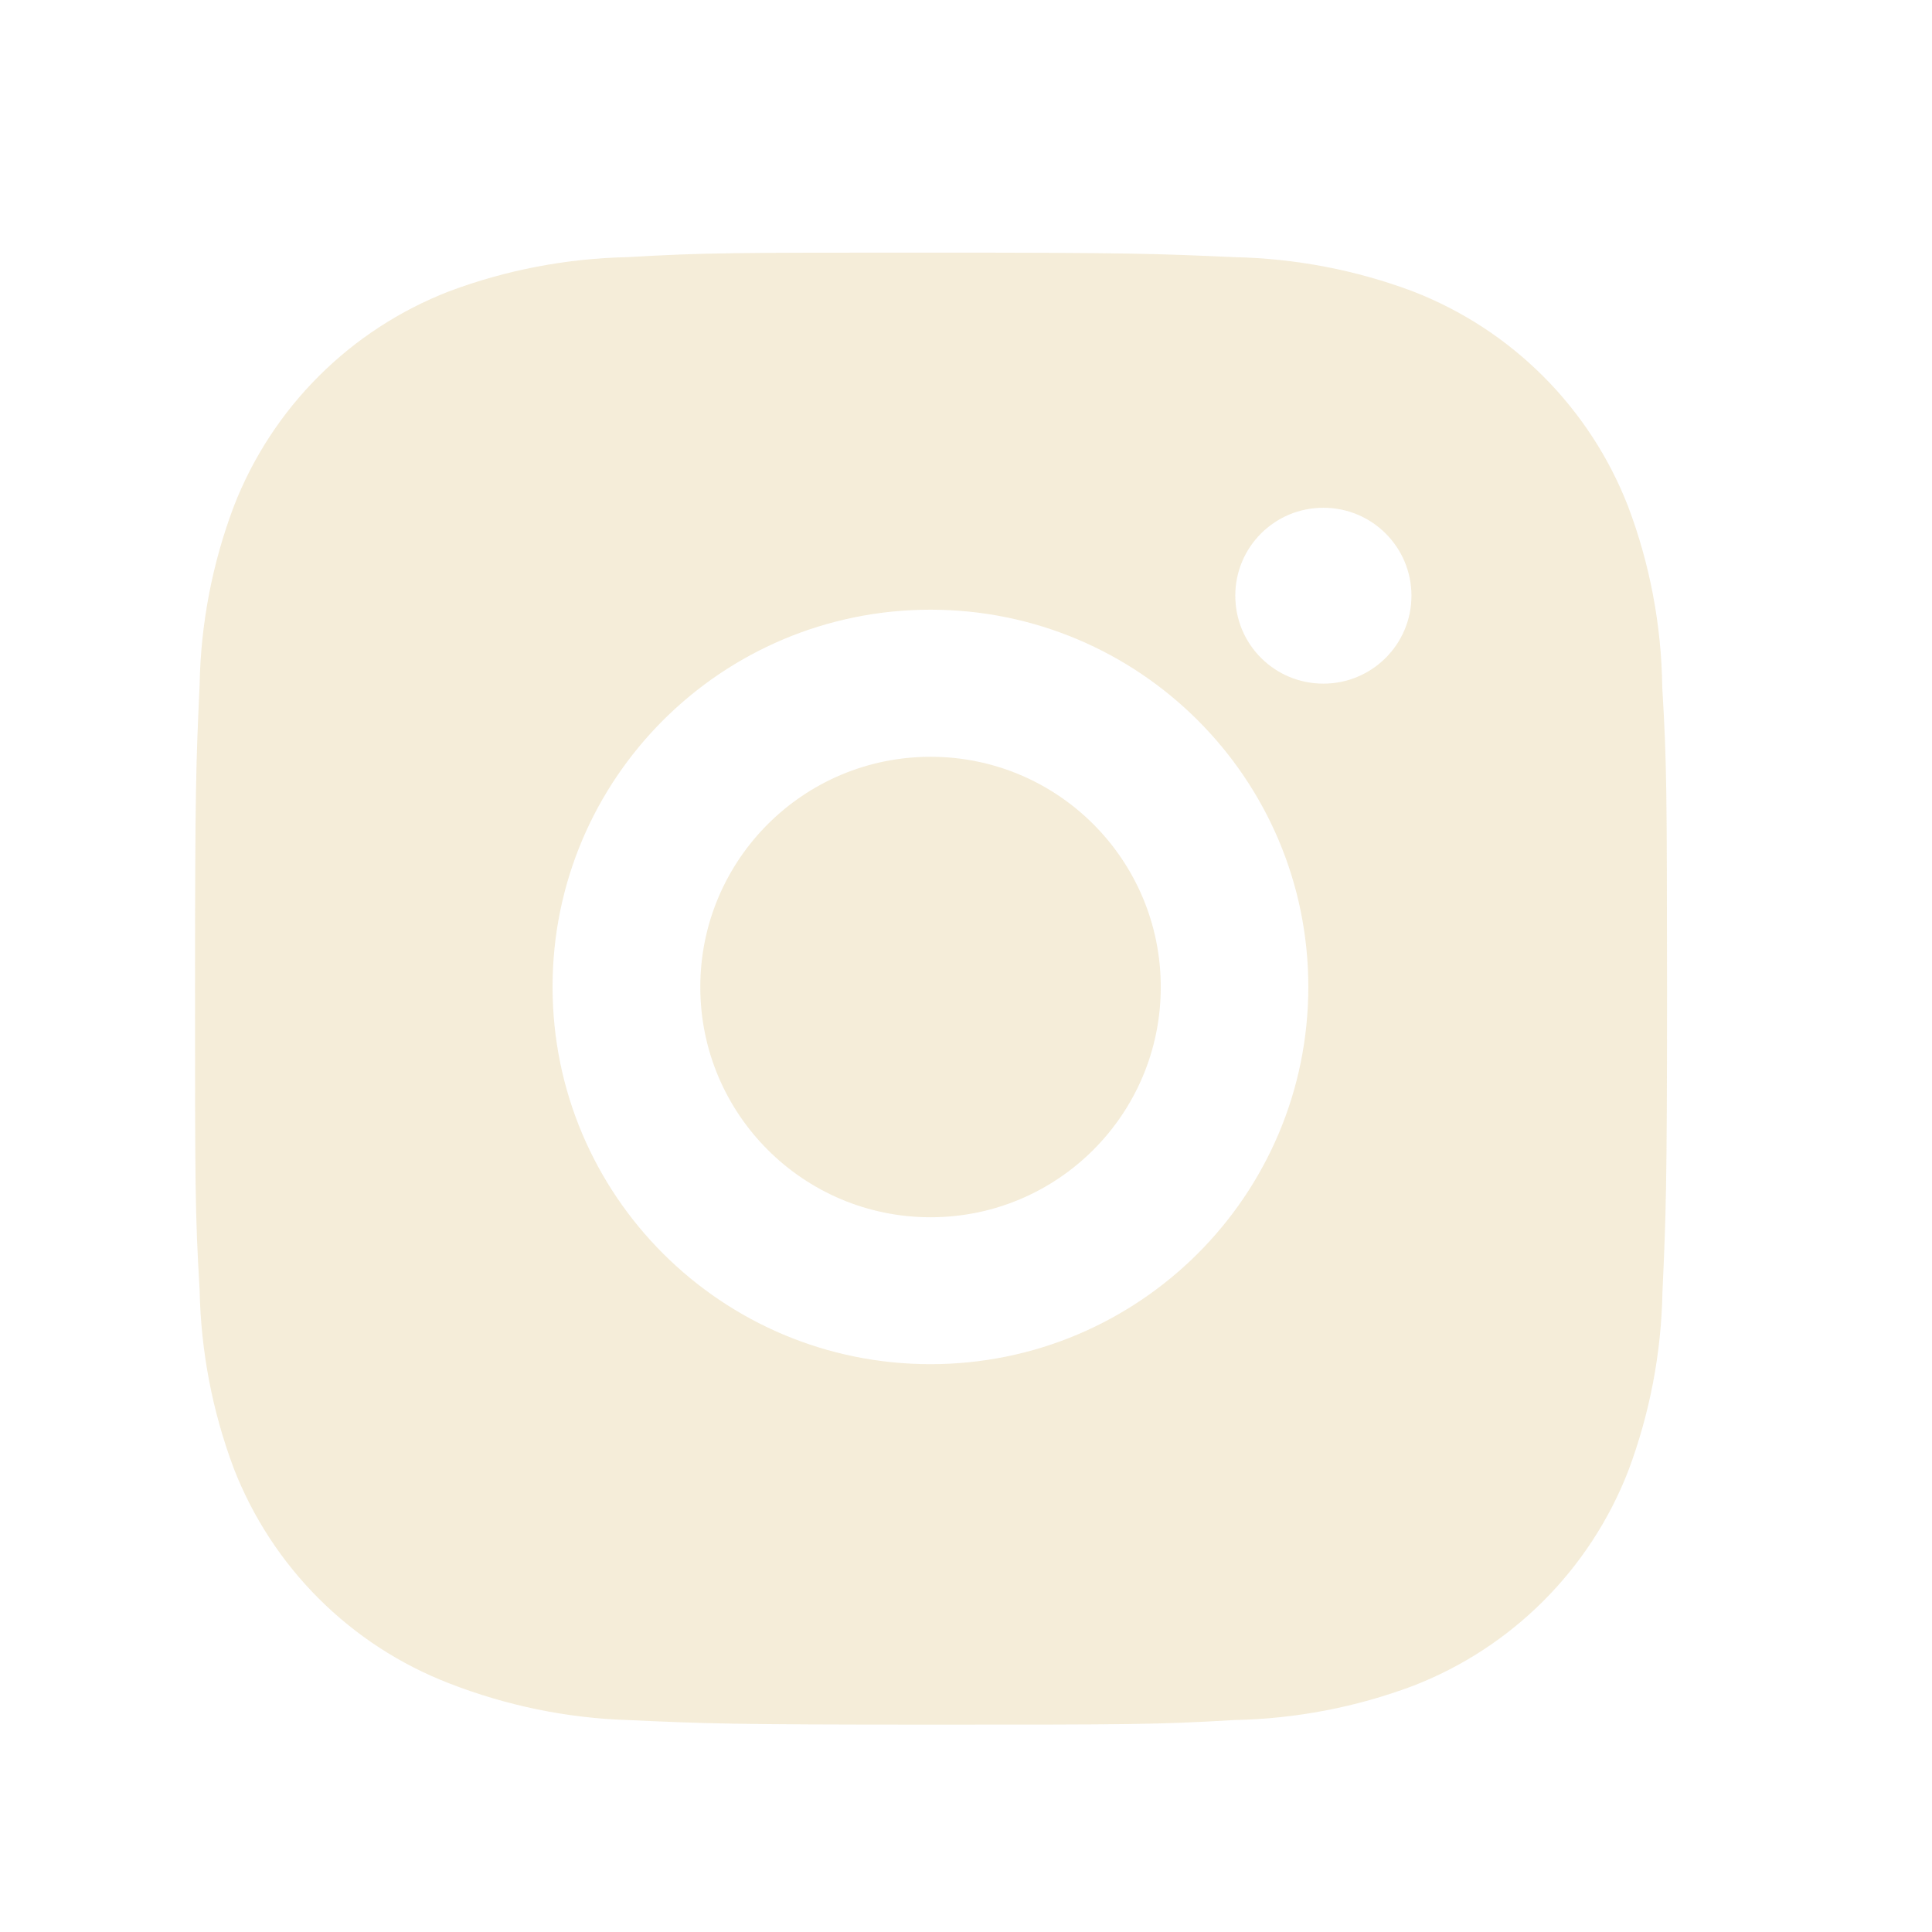 <svg width="21" height="21" viewBox="0 0 21 21" fill="none" xmlns="http://www.w3.org/2000/svg">
<g opacity="0.8">
<path d="M18.068 7.469C18.059 6.797 17.934 6.131 17.696 5.503C17.279 4.431 16.431 3.583 15.357 3.167C14.736 2.934 14.079 2.809 13.414 2.795C12.56 2.757 12.289 2.746 10.119 2.746C7.949 2.746 7.671 2.746 6.823 2.795C6.159 2.809 5.502 2.934 4.881 3.167C3.807 3.583 2.958 4.431 2.542 5.503C2.308 6.123 2.182 6.778 2.17 7.441C2.131 8.295 2.12 8.566 2.12 10.732C2.12 12.898 2.12 13.175 2.17 14.023C2.183 14.686 2.308 15.341 2.542 15.963C2.959 17.034 3.807 17.882 4.882 18.297C5.501 18.538 6.157 18.675 6.824 18.696C7.679 18.735 7.95 18.746 10.12 18.746C12.29 18.746 12.568 18.746 13.416 18.696C14.08 18.683 14.736 18.558 15.358 18.325C16.433 17.909 17.281 17.061 17.698 15.989C17.931 15.368 18.057 14.714 18.07 14.049C18.108 13.196 18.12 12.925 18.12 10.758C18.118 8.592 18.118 8.317 18.068 7.469ZM10.114 14.828C7.844 14.828 6.006 12.993 6.006 10.727C6.006 8.462 7.844 6.627 10.114 6.627C12.381 6.627 14.221 8.462 14.221 10.727C14.221 12.993 12.381 14.828 10.114 14.828ZM14.385 7.431C13.854 7.431 13.427 7.004 13.427 6.475C13.427 5.946 13.854 5.519 14.385 5.519C14.913 5.519 15.342 5.946 15.342 6.475C15.342 7.004 14.913 7.431 14.385 7.431Z" fill="#F2E8CF"/>
<path d="M10.115 13.231C11.497 13.231 12.617 12.111 12.617 10.729C12.617 9.346 11.497 8.226 10.115 8.226C8.733 8.226 7.612 9.346 7.612 10.729C7.612 12.111 8.733 13.231 10.115 13.231Z" fill="#F2E8CF"/>
</g>
</svg>
